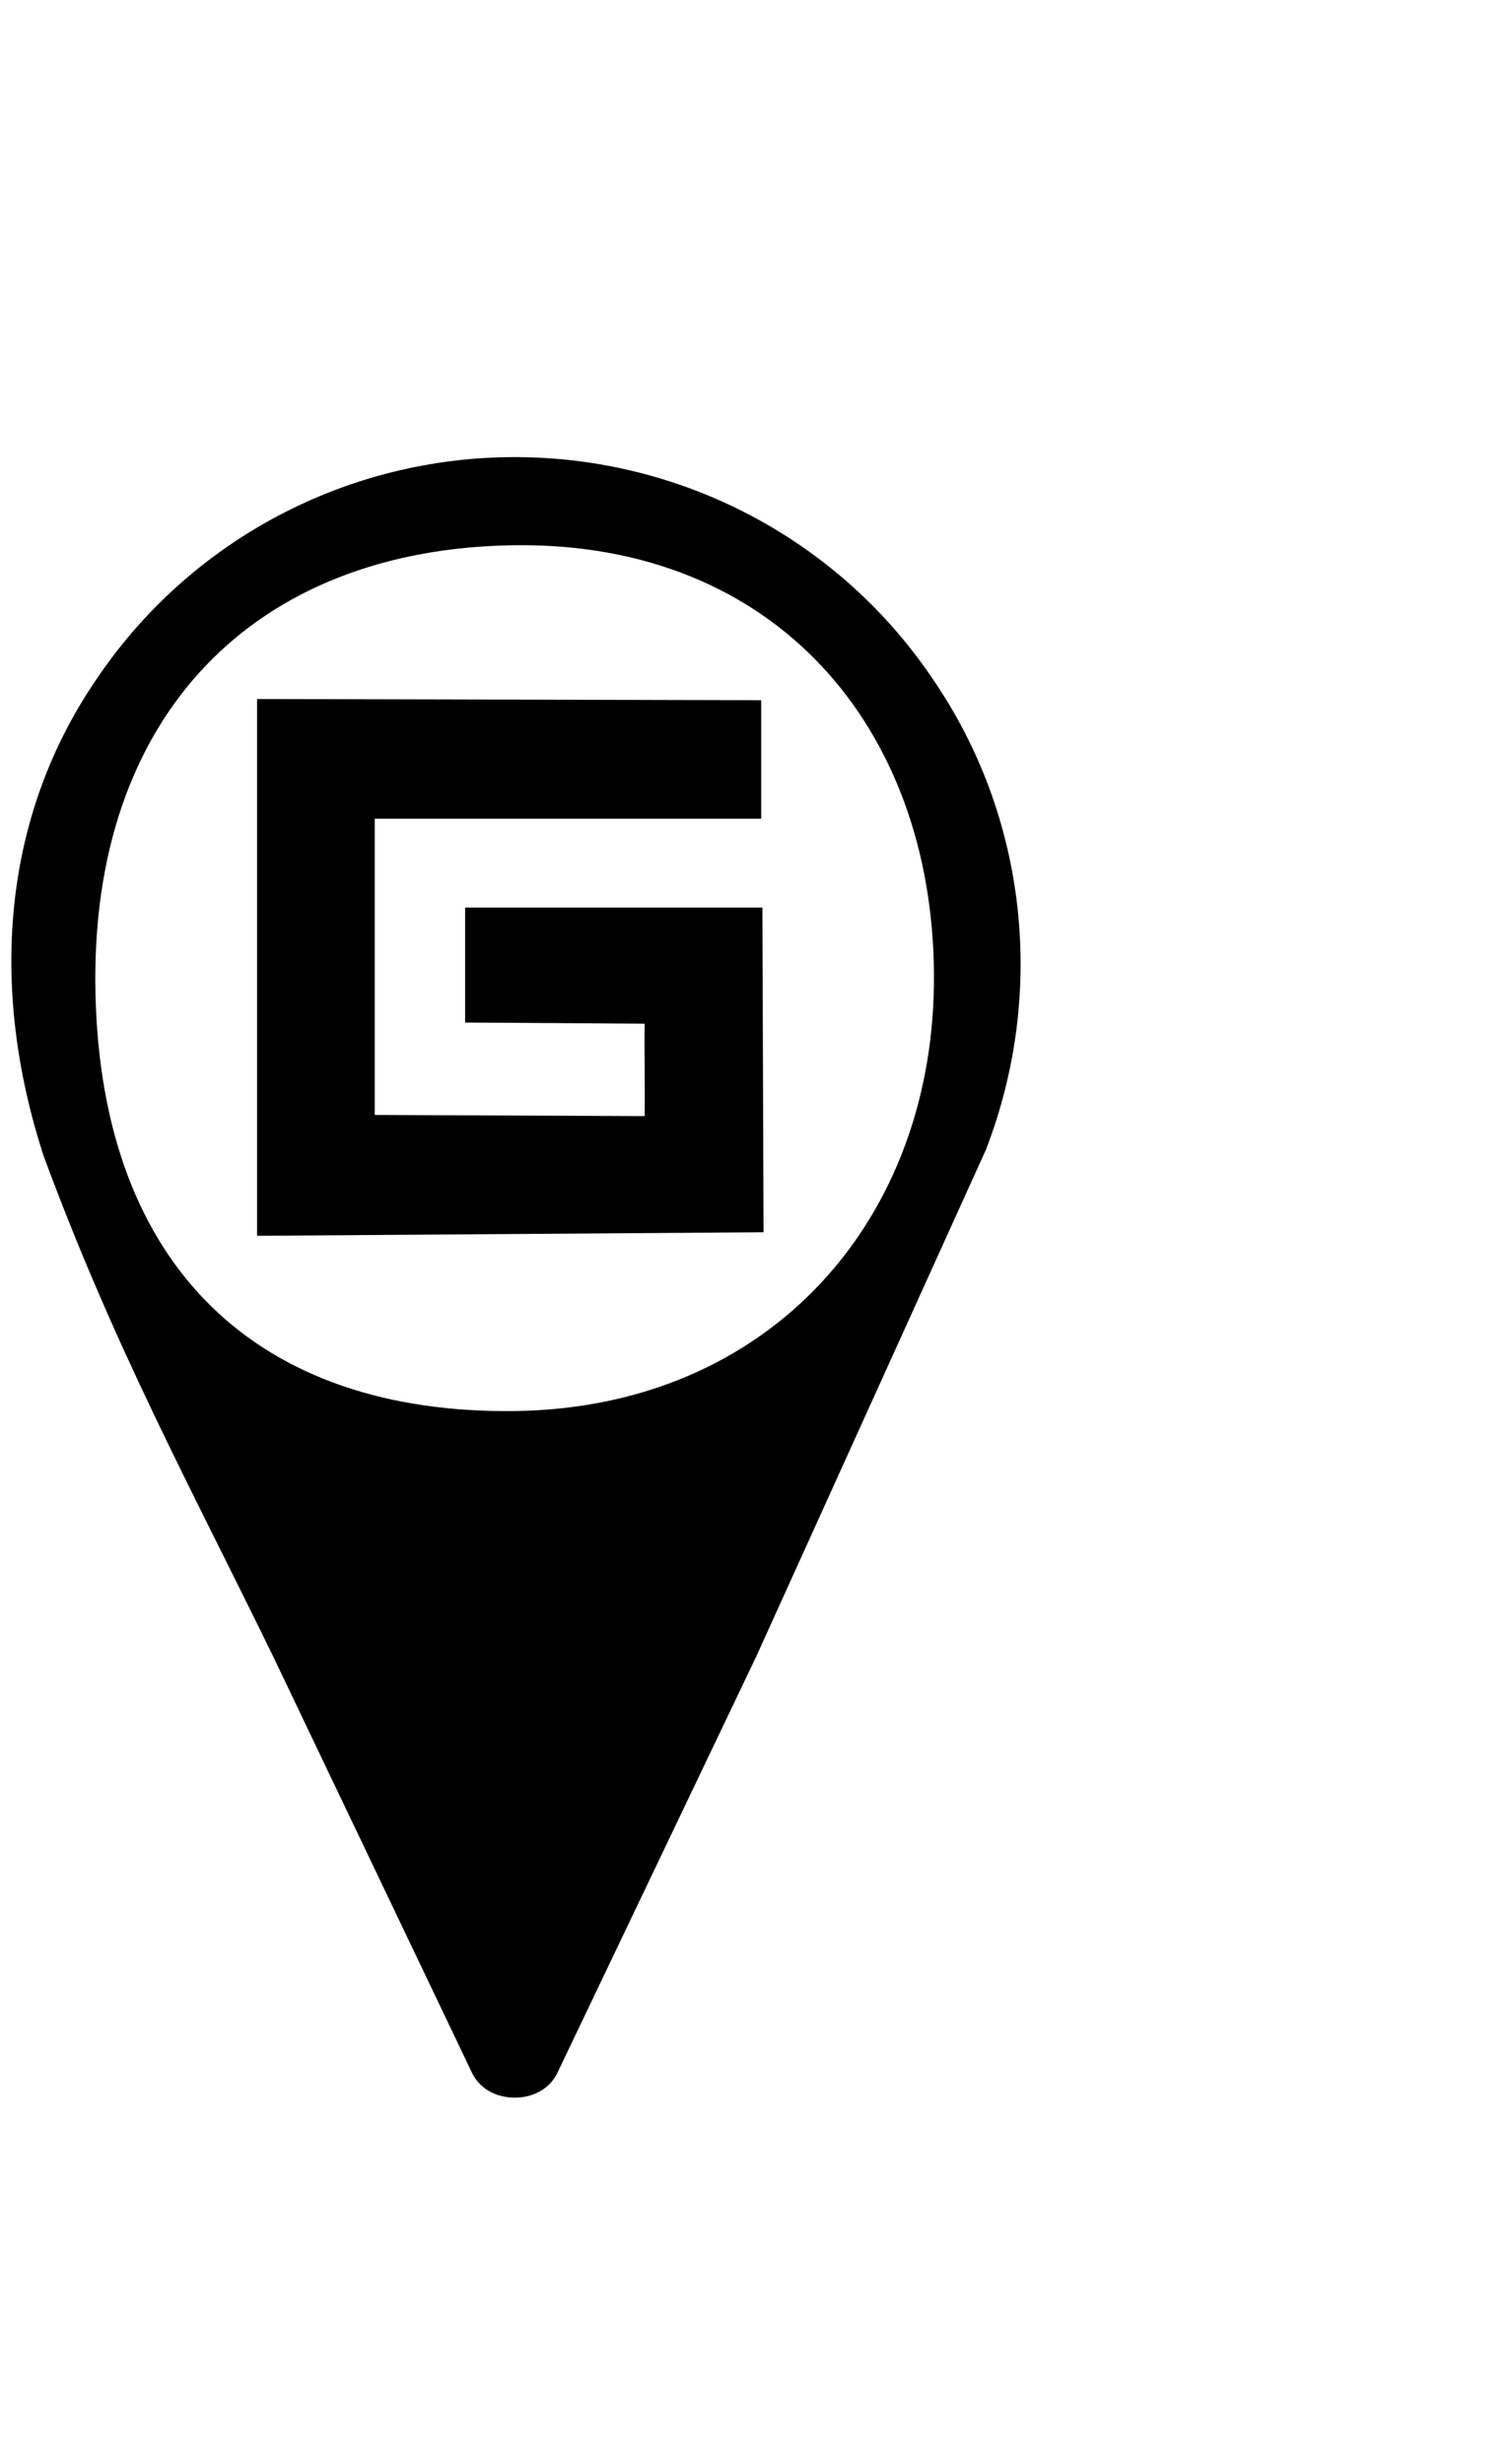<svg width="270" height="440" viewBox="0 10 400 400" xmlns="http://www.w3.org/2000/svg" xmlns:xlink="http://www.w3.org/1999/xlink" xml:space="preserve" overflow="hidden"><defs><clipPath id="clip0"><rect x="834" y="1929" width="270" height="440"/></clipPath><clipPath id="clip1"><rect x="834" y="1929" width="270" height="440"/></clipPath></defs><g clip-path="url(#clip0)" transform="translate(-834 -1929)"><g clip-path="url(#clip1)"><path d="M902 1998 902 2140 1036 2139.06C1035.9 2110.43 1035.79 2081.8 1035.69 2053.17L957.047 2053.17 957.047 2083.58 1004.54 2083.89C1004.44 2092.04 1004.65 2100.19 1004.54 2108.34L933.141 2108.03 933.141 2029.66 1035.37 2029.66C1035.37 2013.99 1035.37 2013.99 1035.37 1998.31L902 1998Z" fill="#000000" fill-rule="evenodd" fill-opacity="1"/><path d="M970.166 2186.36C902.696 2187.2 860.78 2148.81 859.25 2075.64 857.721 2002.47 901.167 1958.16 970.166 1957.31 1039.17 1956.47 1080.56 2005.5 1081.08 2070.57 1081.6 2135.64 1037.64 2185.51 970.166 2186.36ZM970.166 1934C926.048 1934 884.488 1955.7 859.552 1992.72 834.615 2029.1 831.03 2074.16 845.485 2118.7 864.203 2169.48 884.45 2206.53 906.227 2251.2L958.657 2360.98C960.575 2365.45 965.051 2368 970.166 2368 975.281 2368 979.757 2365.45 981.675 2360.98L1034.11 2251.2 1094.85 2117.17C1110.83 2075.69 1105.72 2029.1 1080.78 1992.72 1055.84 1955.7 1014.28 1934 970.166 1934Z" fill="#000000" fill-rule="evenodd" fill-opacity="1"/></g></g></svg>
